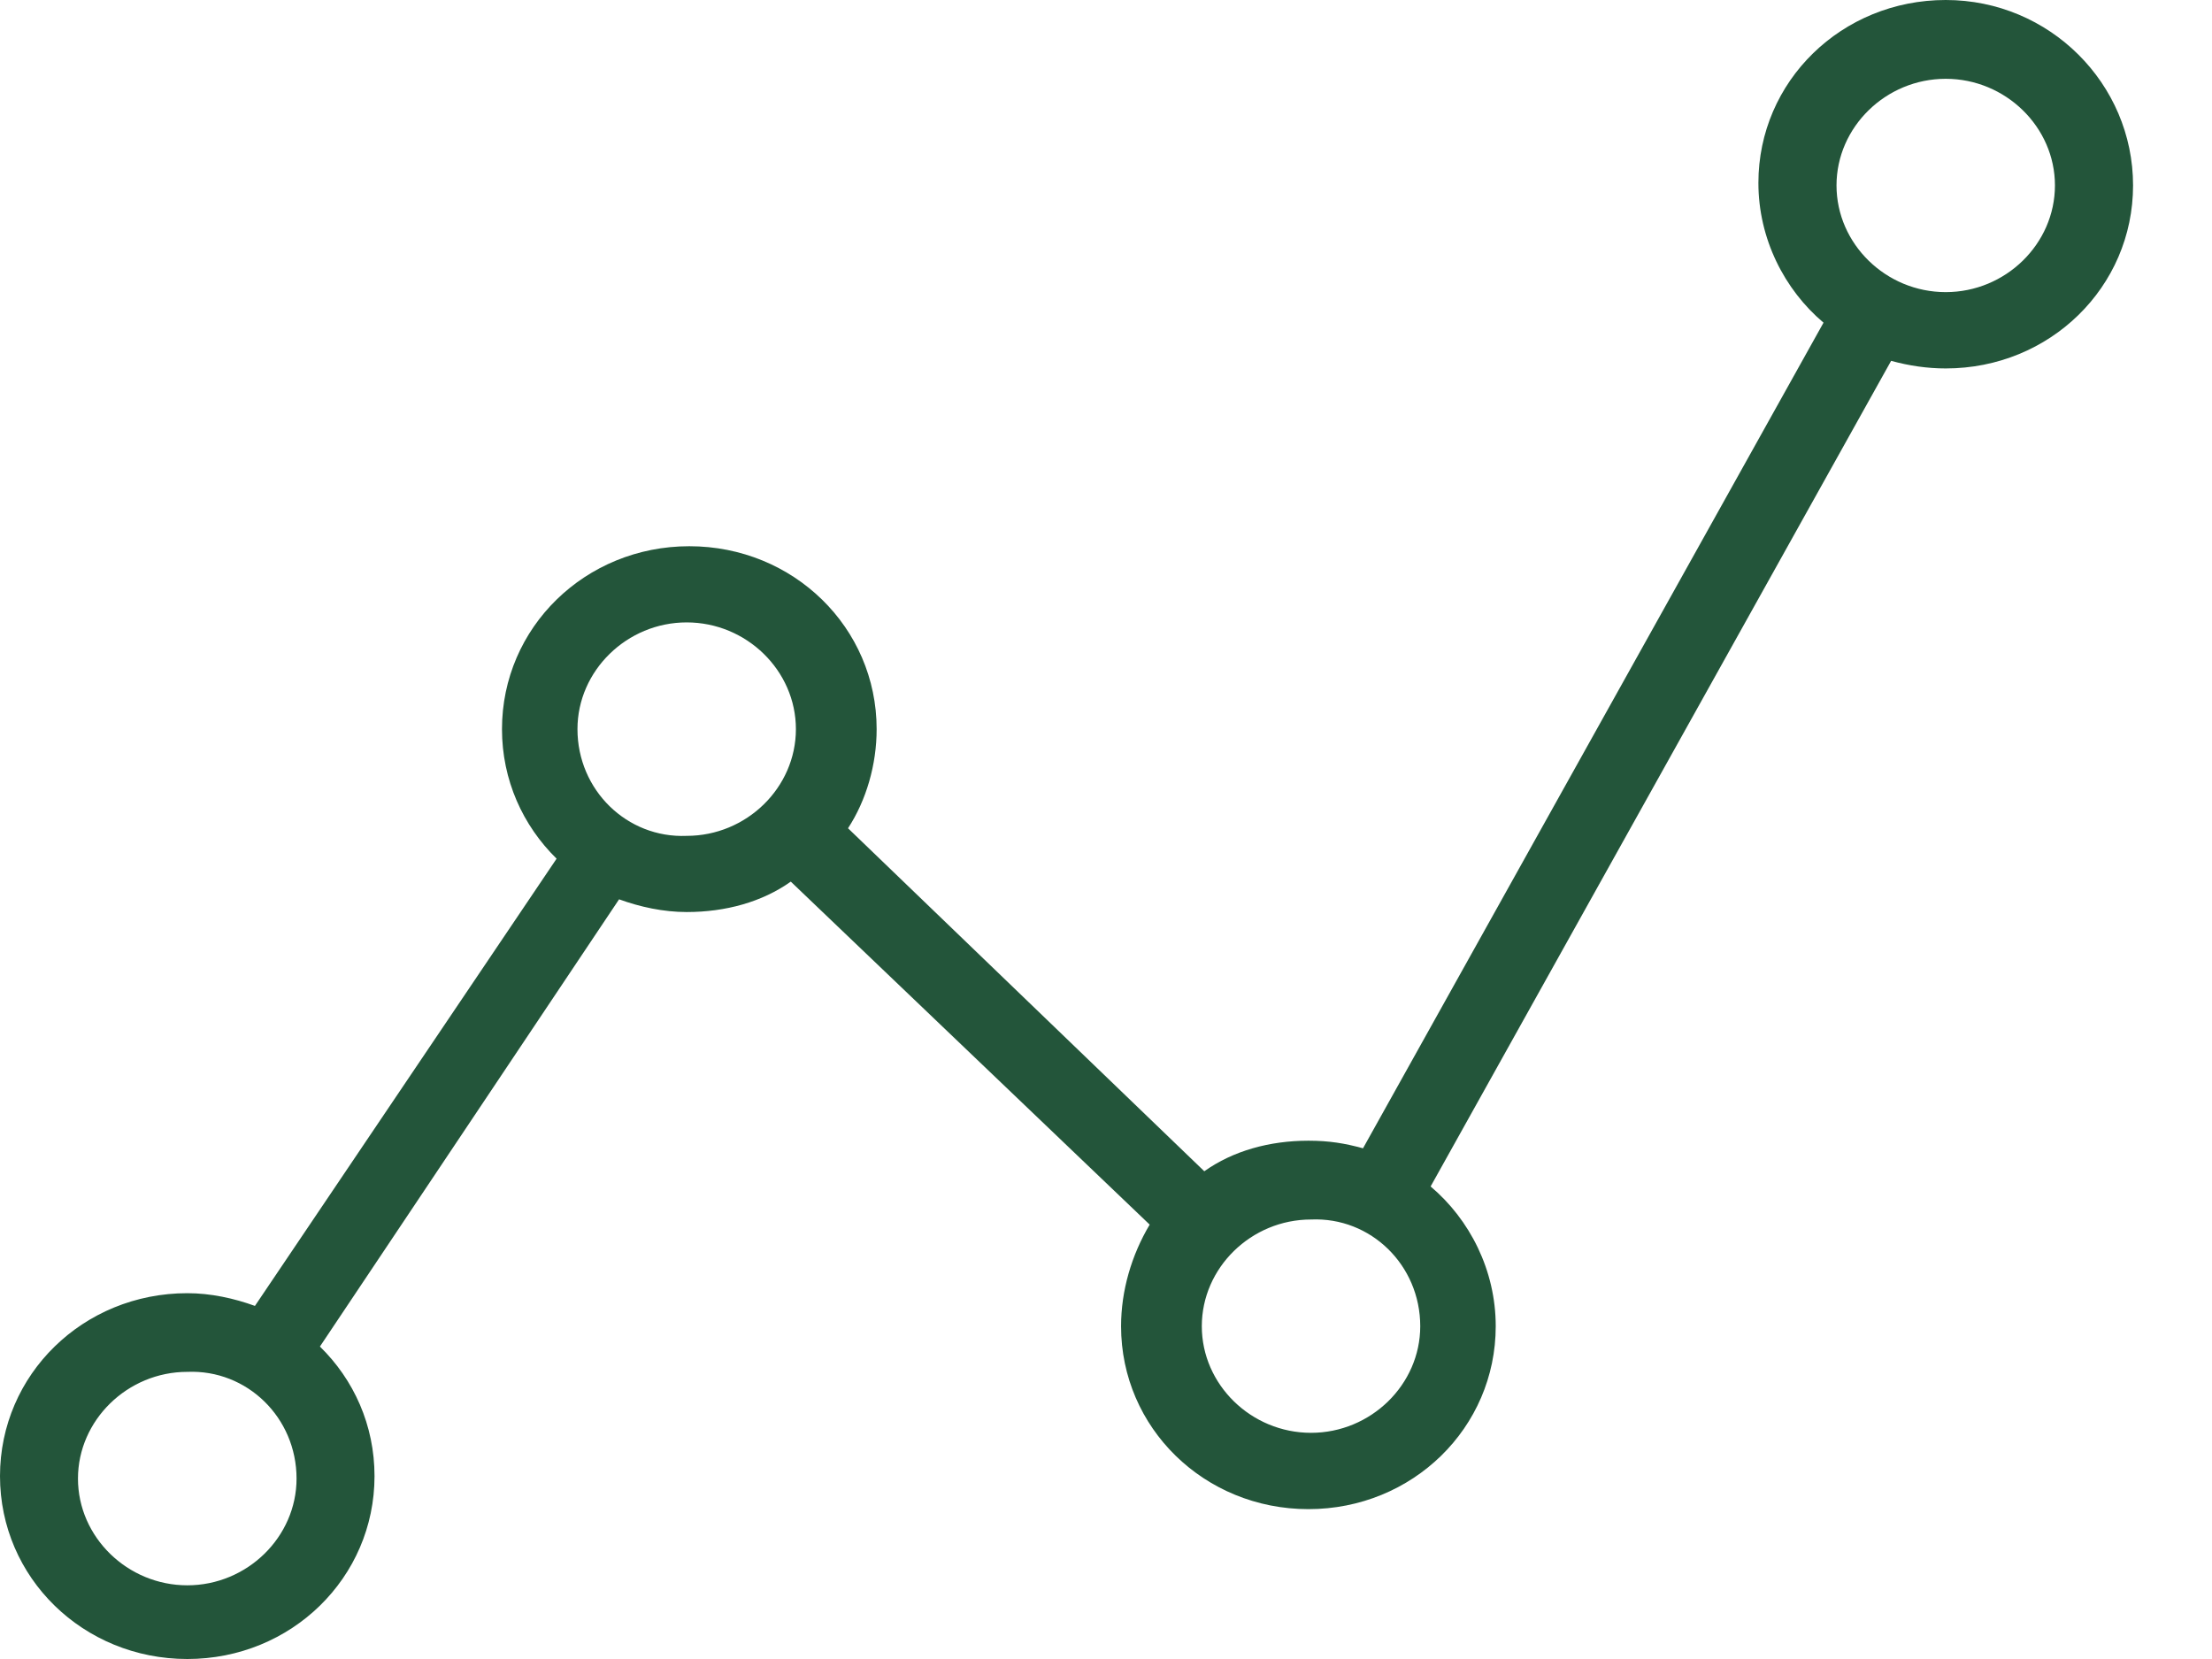 <svg width="16" height="12" viewBox="0 0 16 12" fill="none" xmlns="http://www.w3.org/2000/svg">
<path d="M14.074 0C13.321 0 12.719 0.588 12.719 1.323C12.719 1.727 12.907 2.095 13.19 2.334L9.859 8.306C9.728 8.27 9.615 8.251 9.464 8.251C9.182 8.251 8.918 8.325 8.711 8.472L6.134 5.991C6.266 5.789 6.341 5.531 6.341 5.274C6.341 4.539 5.739 3.951 4.986 3.951C4.233 3.951 3.631 4.539 3.631 5.274C3.631 5.642 3.782 5.972 4.026 6.211L1.844 9.446C1.693 9.391 1.524 9.354 1.355 9.354C0.602 9.354 0 9.942 0 10.677C0 11.412 0.602 12 1.355 12C2.107 12 2.709 11.412 2.709 10.677C2.709 10.309 2.559 9.979 2.314 9.74L4.478 6.505C4.629 6.56 4.798 6.597 4.967 6.597C5.249 6.597 5.513 6.524 5.72 6.377L8.316 8.858C8.185 9.078 8.109 9.335 8.109 9.593C8.109 10.328 8.711 10.916 9.464 10.916C10.217 10.916 10.819 10.328 10.819 9.593C10.819 9.188 10.631 8.821 10.348 8.582L13.679 2.61C13.81 2.646 13.942 2.665 14.074 2.665C14.826 2.665 15.429 2.077 15.429 1.341C15.429 0.606 14.826 0 14.074 0ZM10.273 9.593C10.273 10.015 9.916 10.364 9.483 10.364C9.05 10.364 8.693 10.015 8.693 9.593C8.693 9.17 9.05 8.821 9.483 8.821C9.916 8.802 10.273 9.152 10.273 9.593ZM4.177 5.274C4.177 4.851 4.535 4.502 4.967 4.502C5.4 4.502 5.757 4.851 5.757 5.274C5.757 5.697 5.4 6.046 4.967 6.046C4.535 6.064 4.177 5.715 4.177 5.274ZM2.145 10.695C2.145 11.118 1.787 11.467 1.355 11.467C0.922 11.467 0.564 11.118 0.564 10.695C0.564 10.273 0.922 9.923 1.355 9.923C1.787 9.905 2.145 10.254 2.145 10.695ZM14.074 2.113C13.641 2.113 13.284 1.764 13.284 1.341C13.284 0.919 13.641 0.57 14.074 0.57C14.507 0.57 14.864 0.919 14.864 1.341C14.864 1.764 14.507 2.113 14.074 2.113Z" fill="#23553A"/>
</svg>
